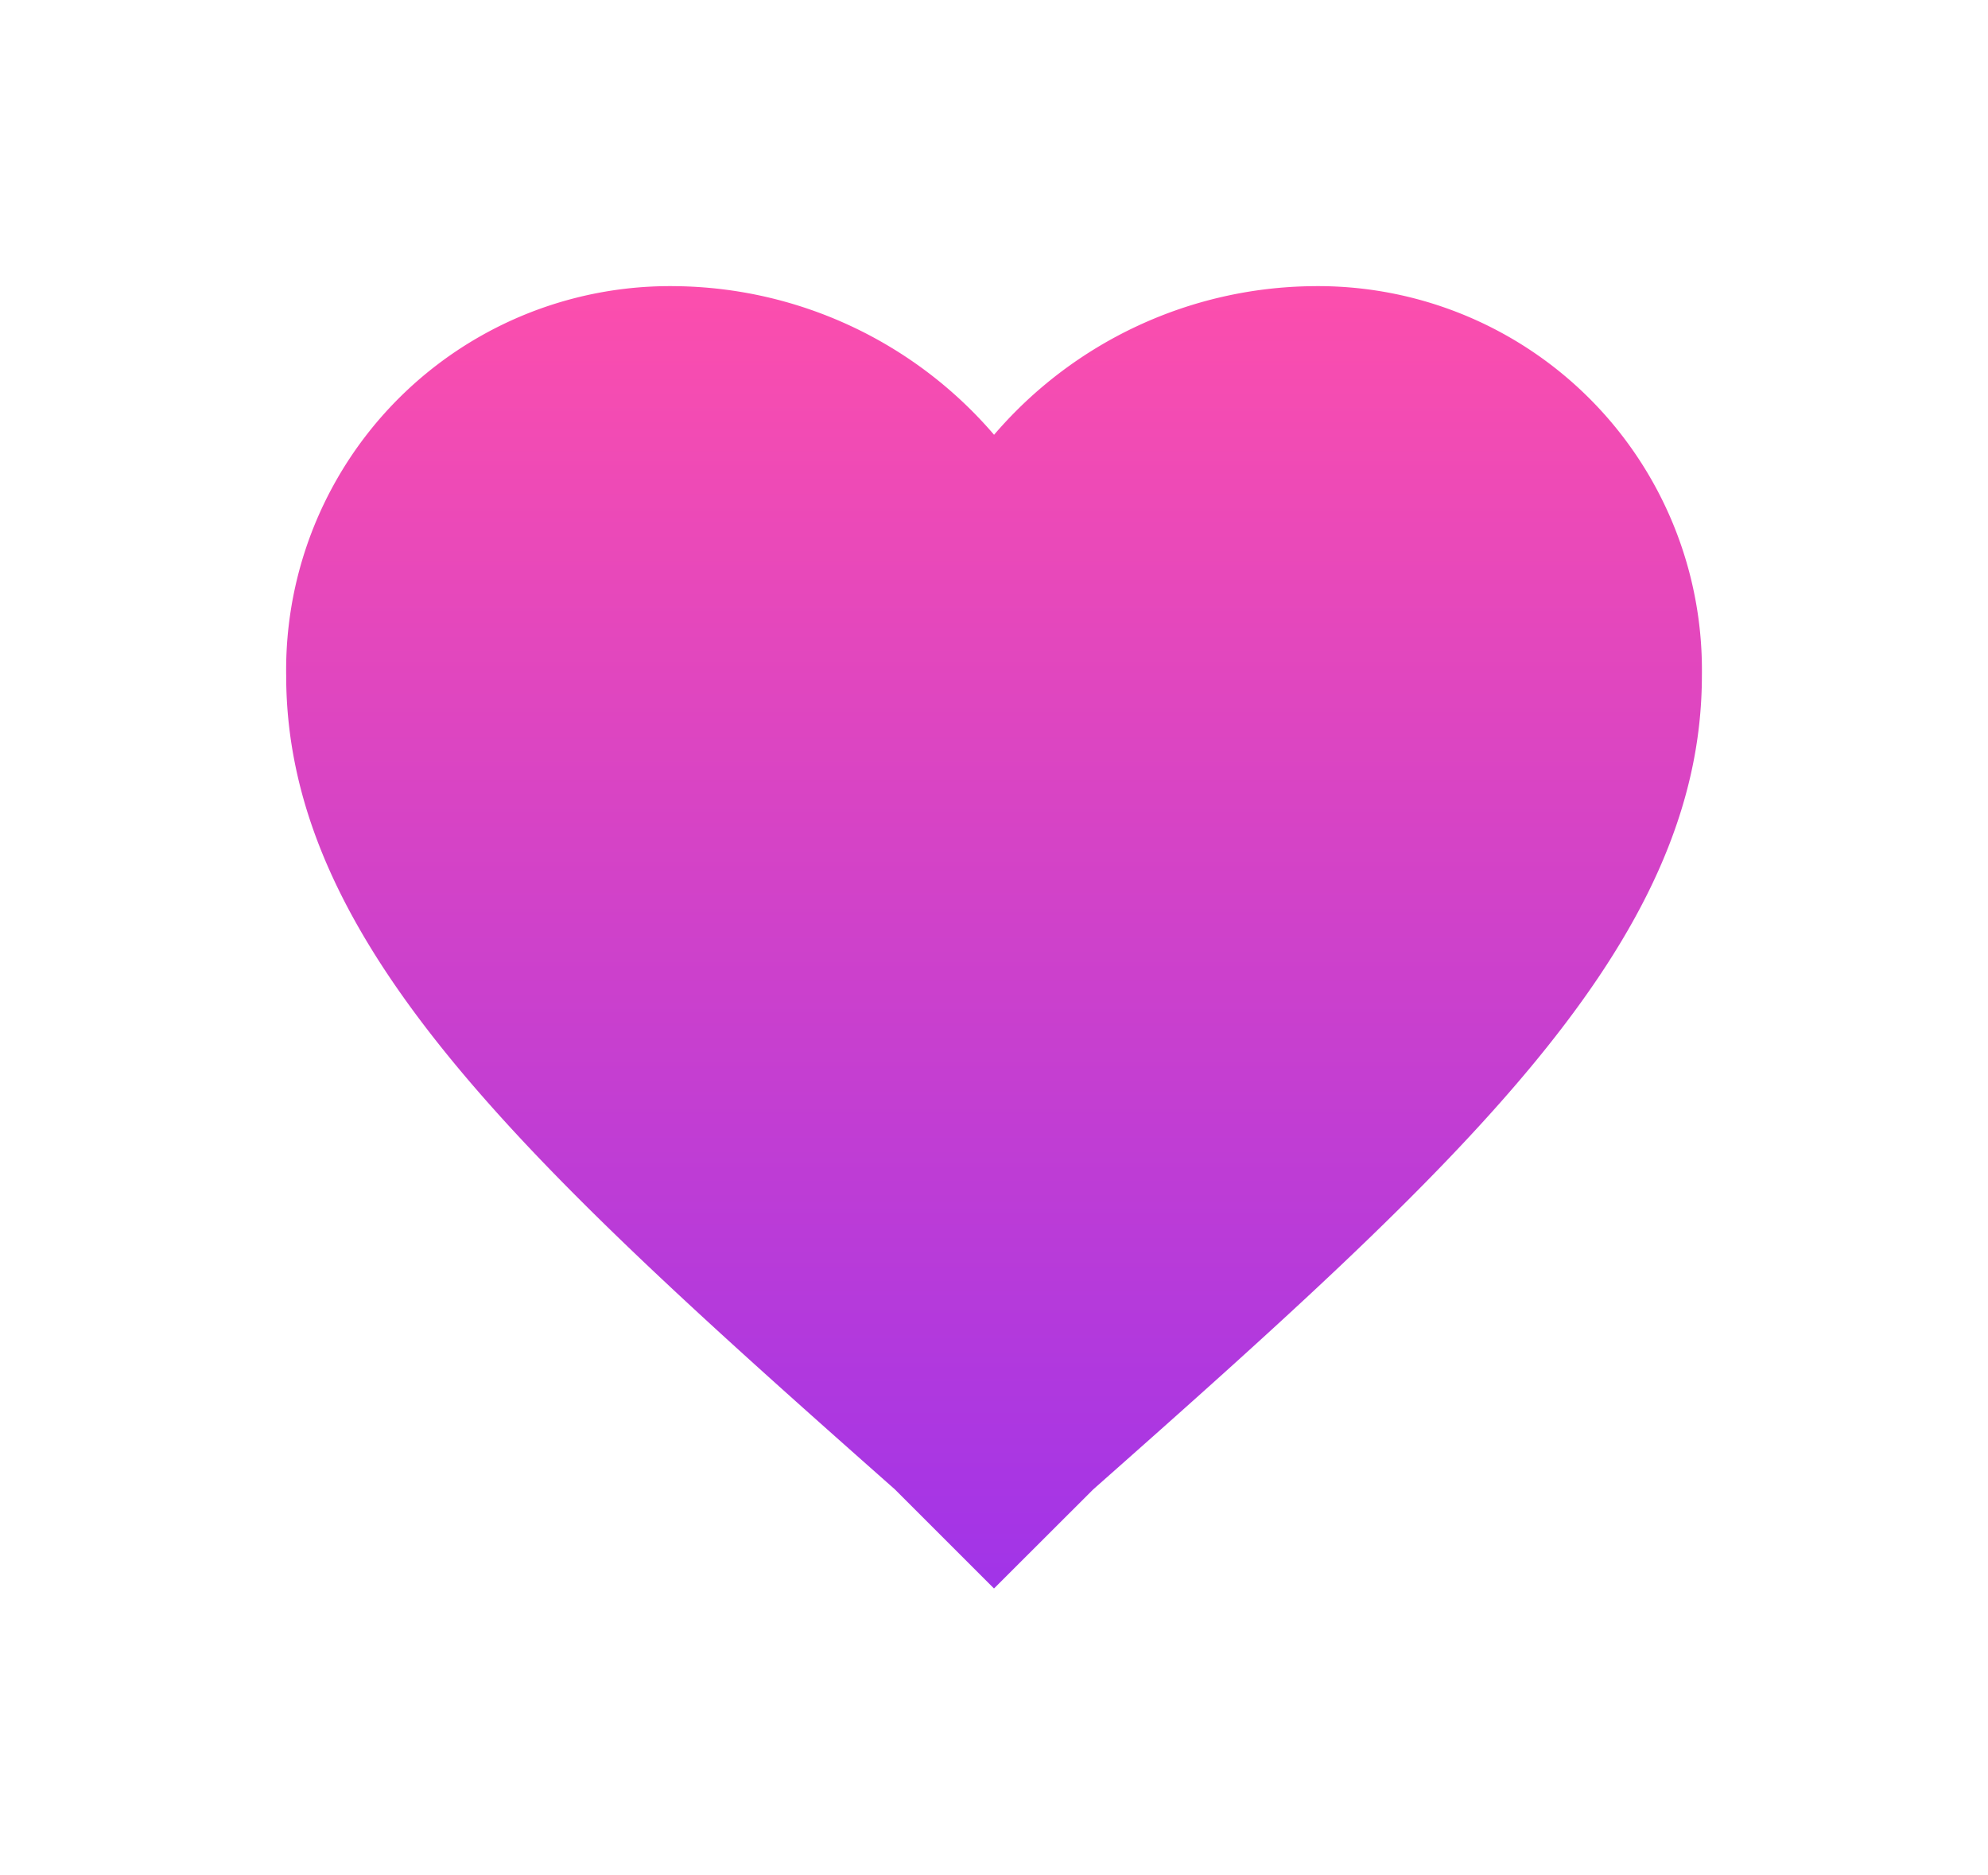 <svg xmlns="http://www.w3.org/2000/svg" xmlns:xlink="http://www.w3.org/1999/xlink" width="31.26" height="29.479" viewBox="0 0 31.26 29.479">
  <defs>
    <linearGradient id="linear-gradient" x1="0.5" x2="0.5" y2="1" gradientUnits="objectBoundingBox">
      <stop offset="0" stop-color="#fc4ead"/>
      <stop offset="1" stop-color="#a134e8"/>
    </linearGradient>
    <filter id="btn_heart-on" x="0" y="0" width="31.26" height="29.479" filterUnits="userSpaceOnUse">
      <feOffset input="SourceAlpha"/>
      <feGaussianBlur stdDeviation="1.5" result="blur"/>
      <feFlood flood-opacity="0.502"/>
      <feComposite operator="in" in2="blur"/>
      <feComposite in="SourceGraphic"/>
    </filter>
  </defs>
  <g transform="matrix(1, 0, 0, 1, 0, 0)" filter="url(#btn_heart-on)">
    <path id="btn_heart-on-2" data-name="btn_heart-on" d="M11.13,40.879,9.572,39.321C3.784,34.2,0,30.751,0,26.522A6.035,6.035,0,0,1,6.122,20.4a6.689,6.689,0,0,1,5.009,2.337A6.689,6.689,0,0,1,16.139,20.4a6.035,6.035,0,0,1,6.122,6.122c0,4.229-3.784,7.68-9.572,12.8Z" transform="translate(4.5 -15.9)" fill="url(#linear-gradient)"/>
  </g>
</svg>
